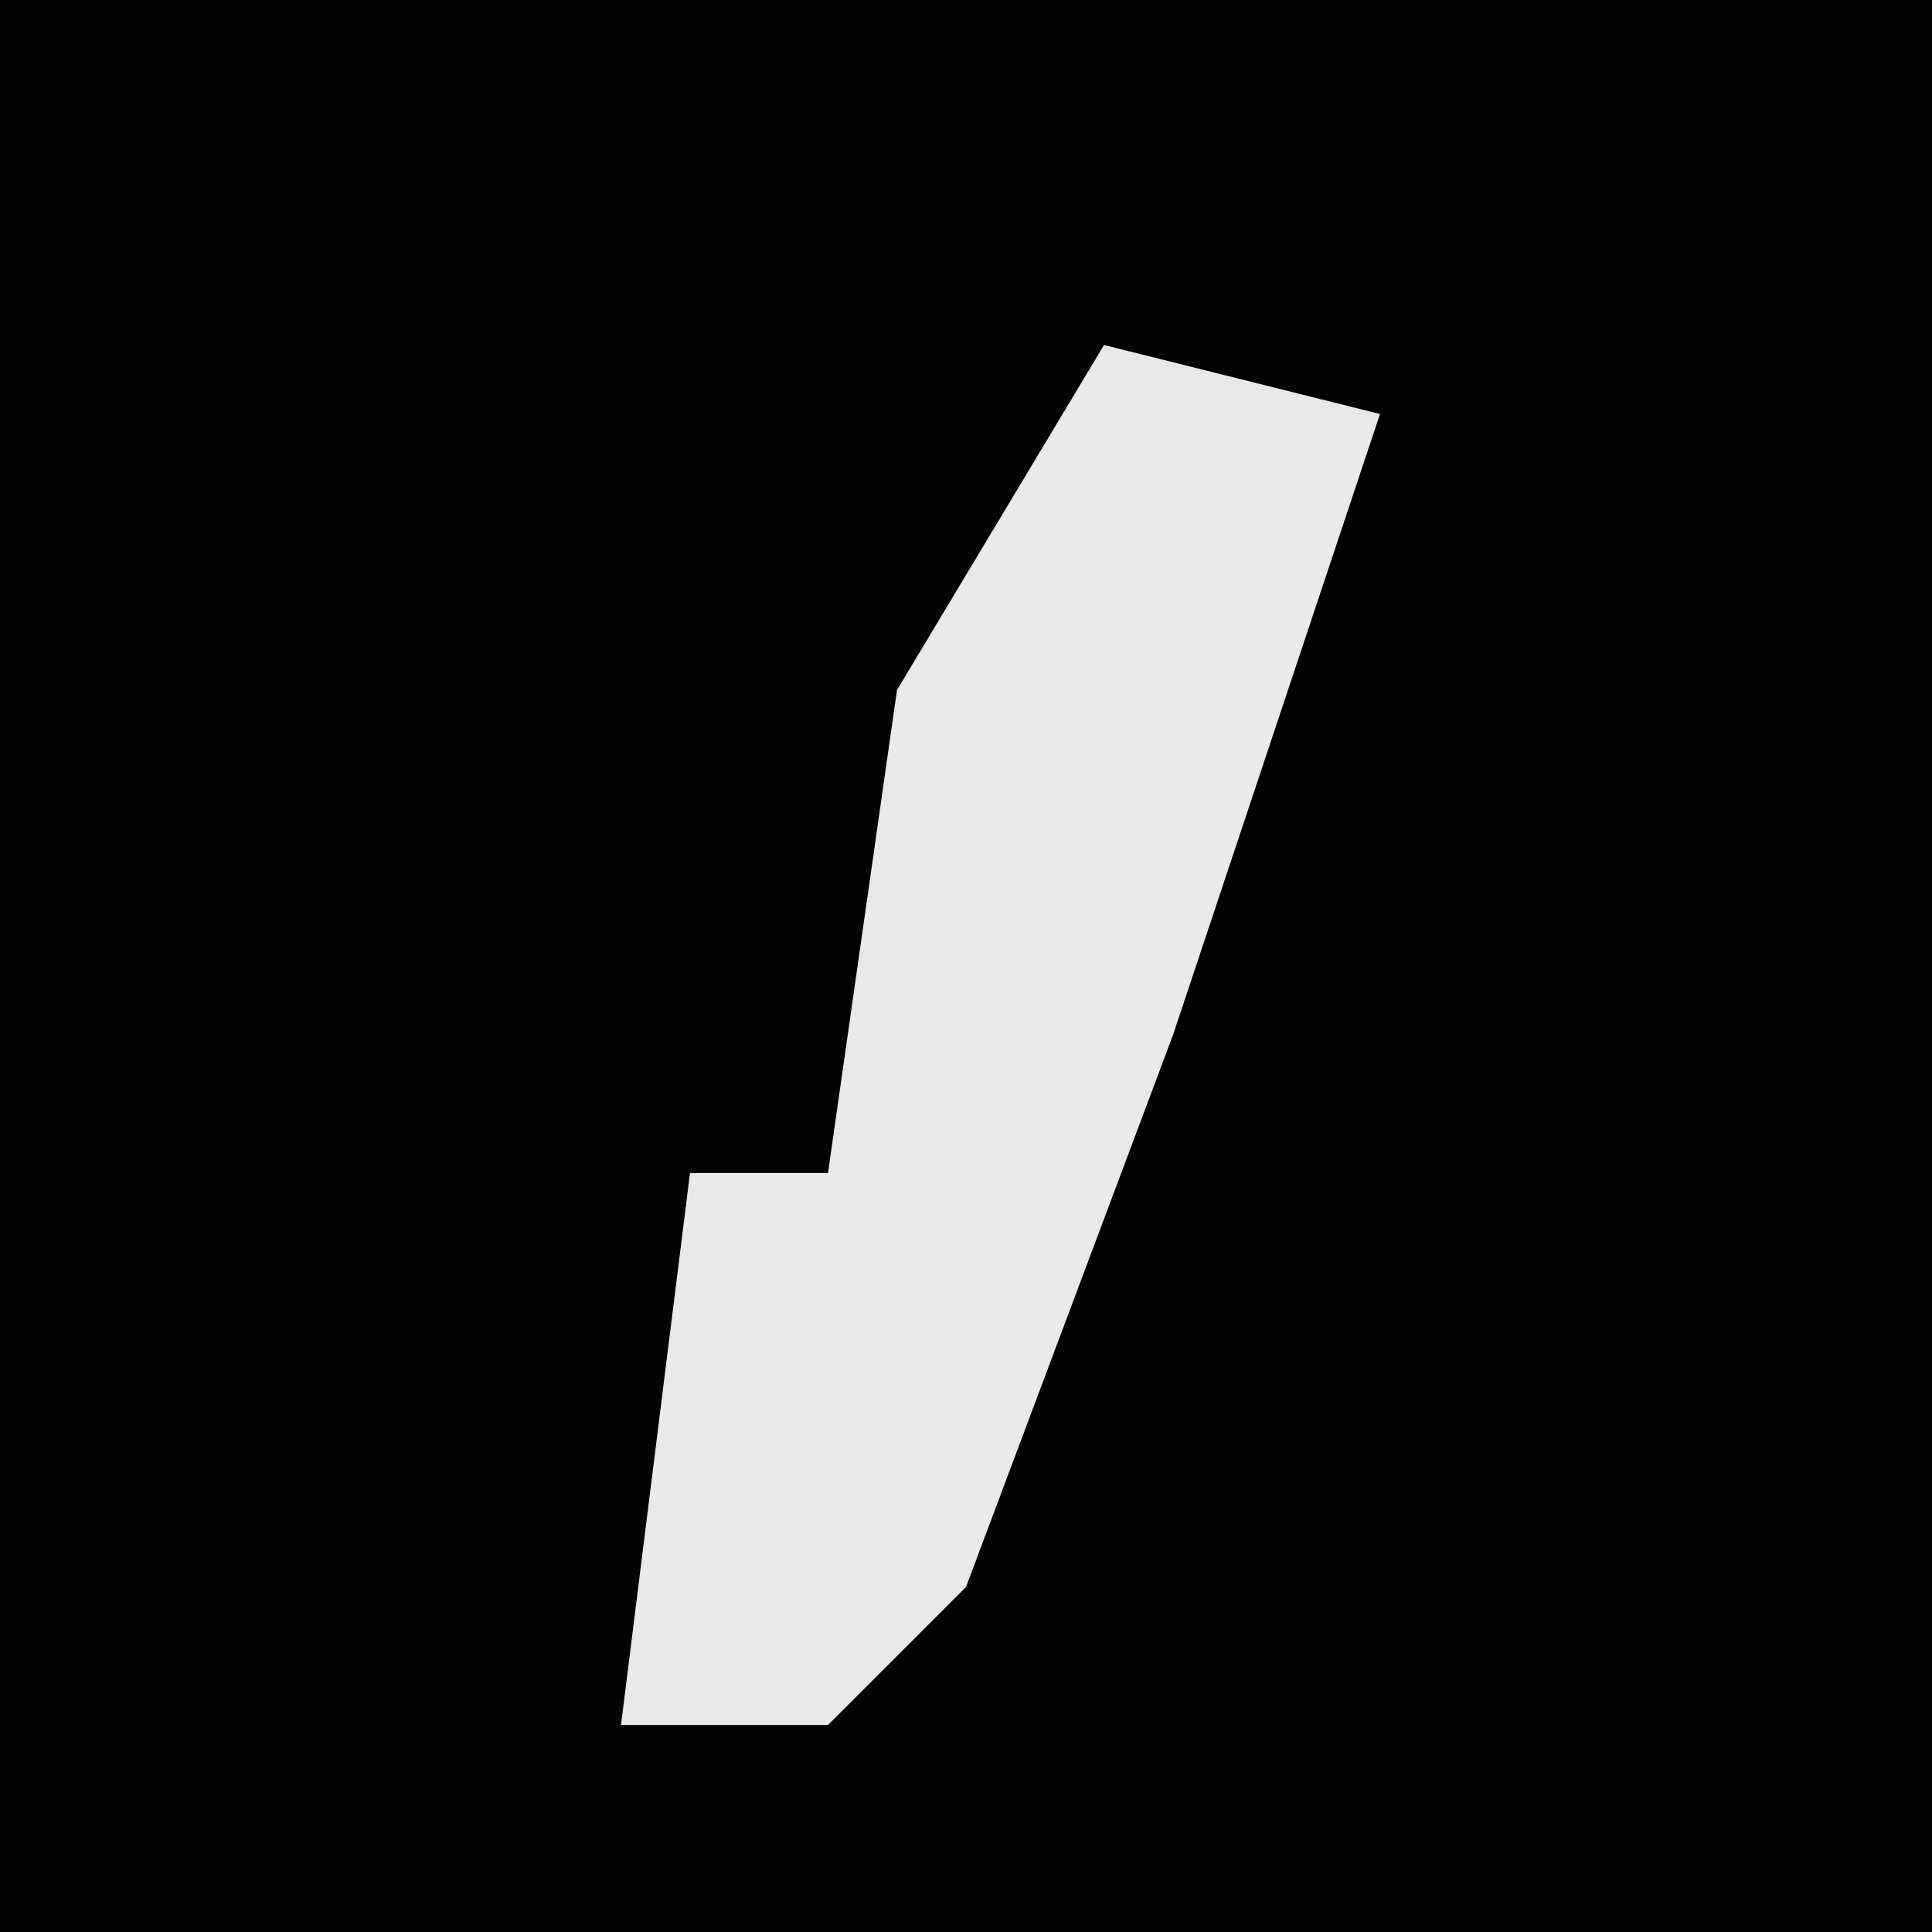 <?xml version="1.0" encoding="UTF-8"?>
<svg version="1.1" xmlns="http://www.w3.org/2000/svg" width="28" height="28">
<path d="M0,0 L28,0 L28,28 L0,28 Z " fill="#020202" transform="translate(0,0)"/>
<path d="M0,0 L4,1 L1,10 L-2,18 L-4,20 L-7,20 L-6,12 L-4,12 L-3,5 Z " fill="#E9E9E9" transform="translate(16,5)"/>
</svg>

